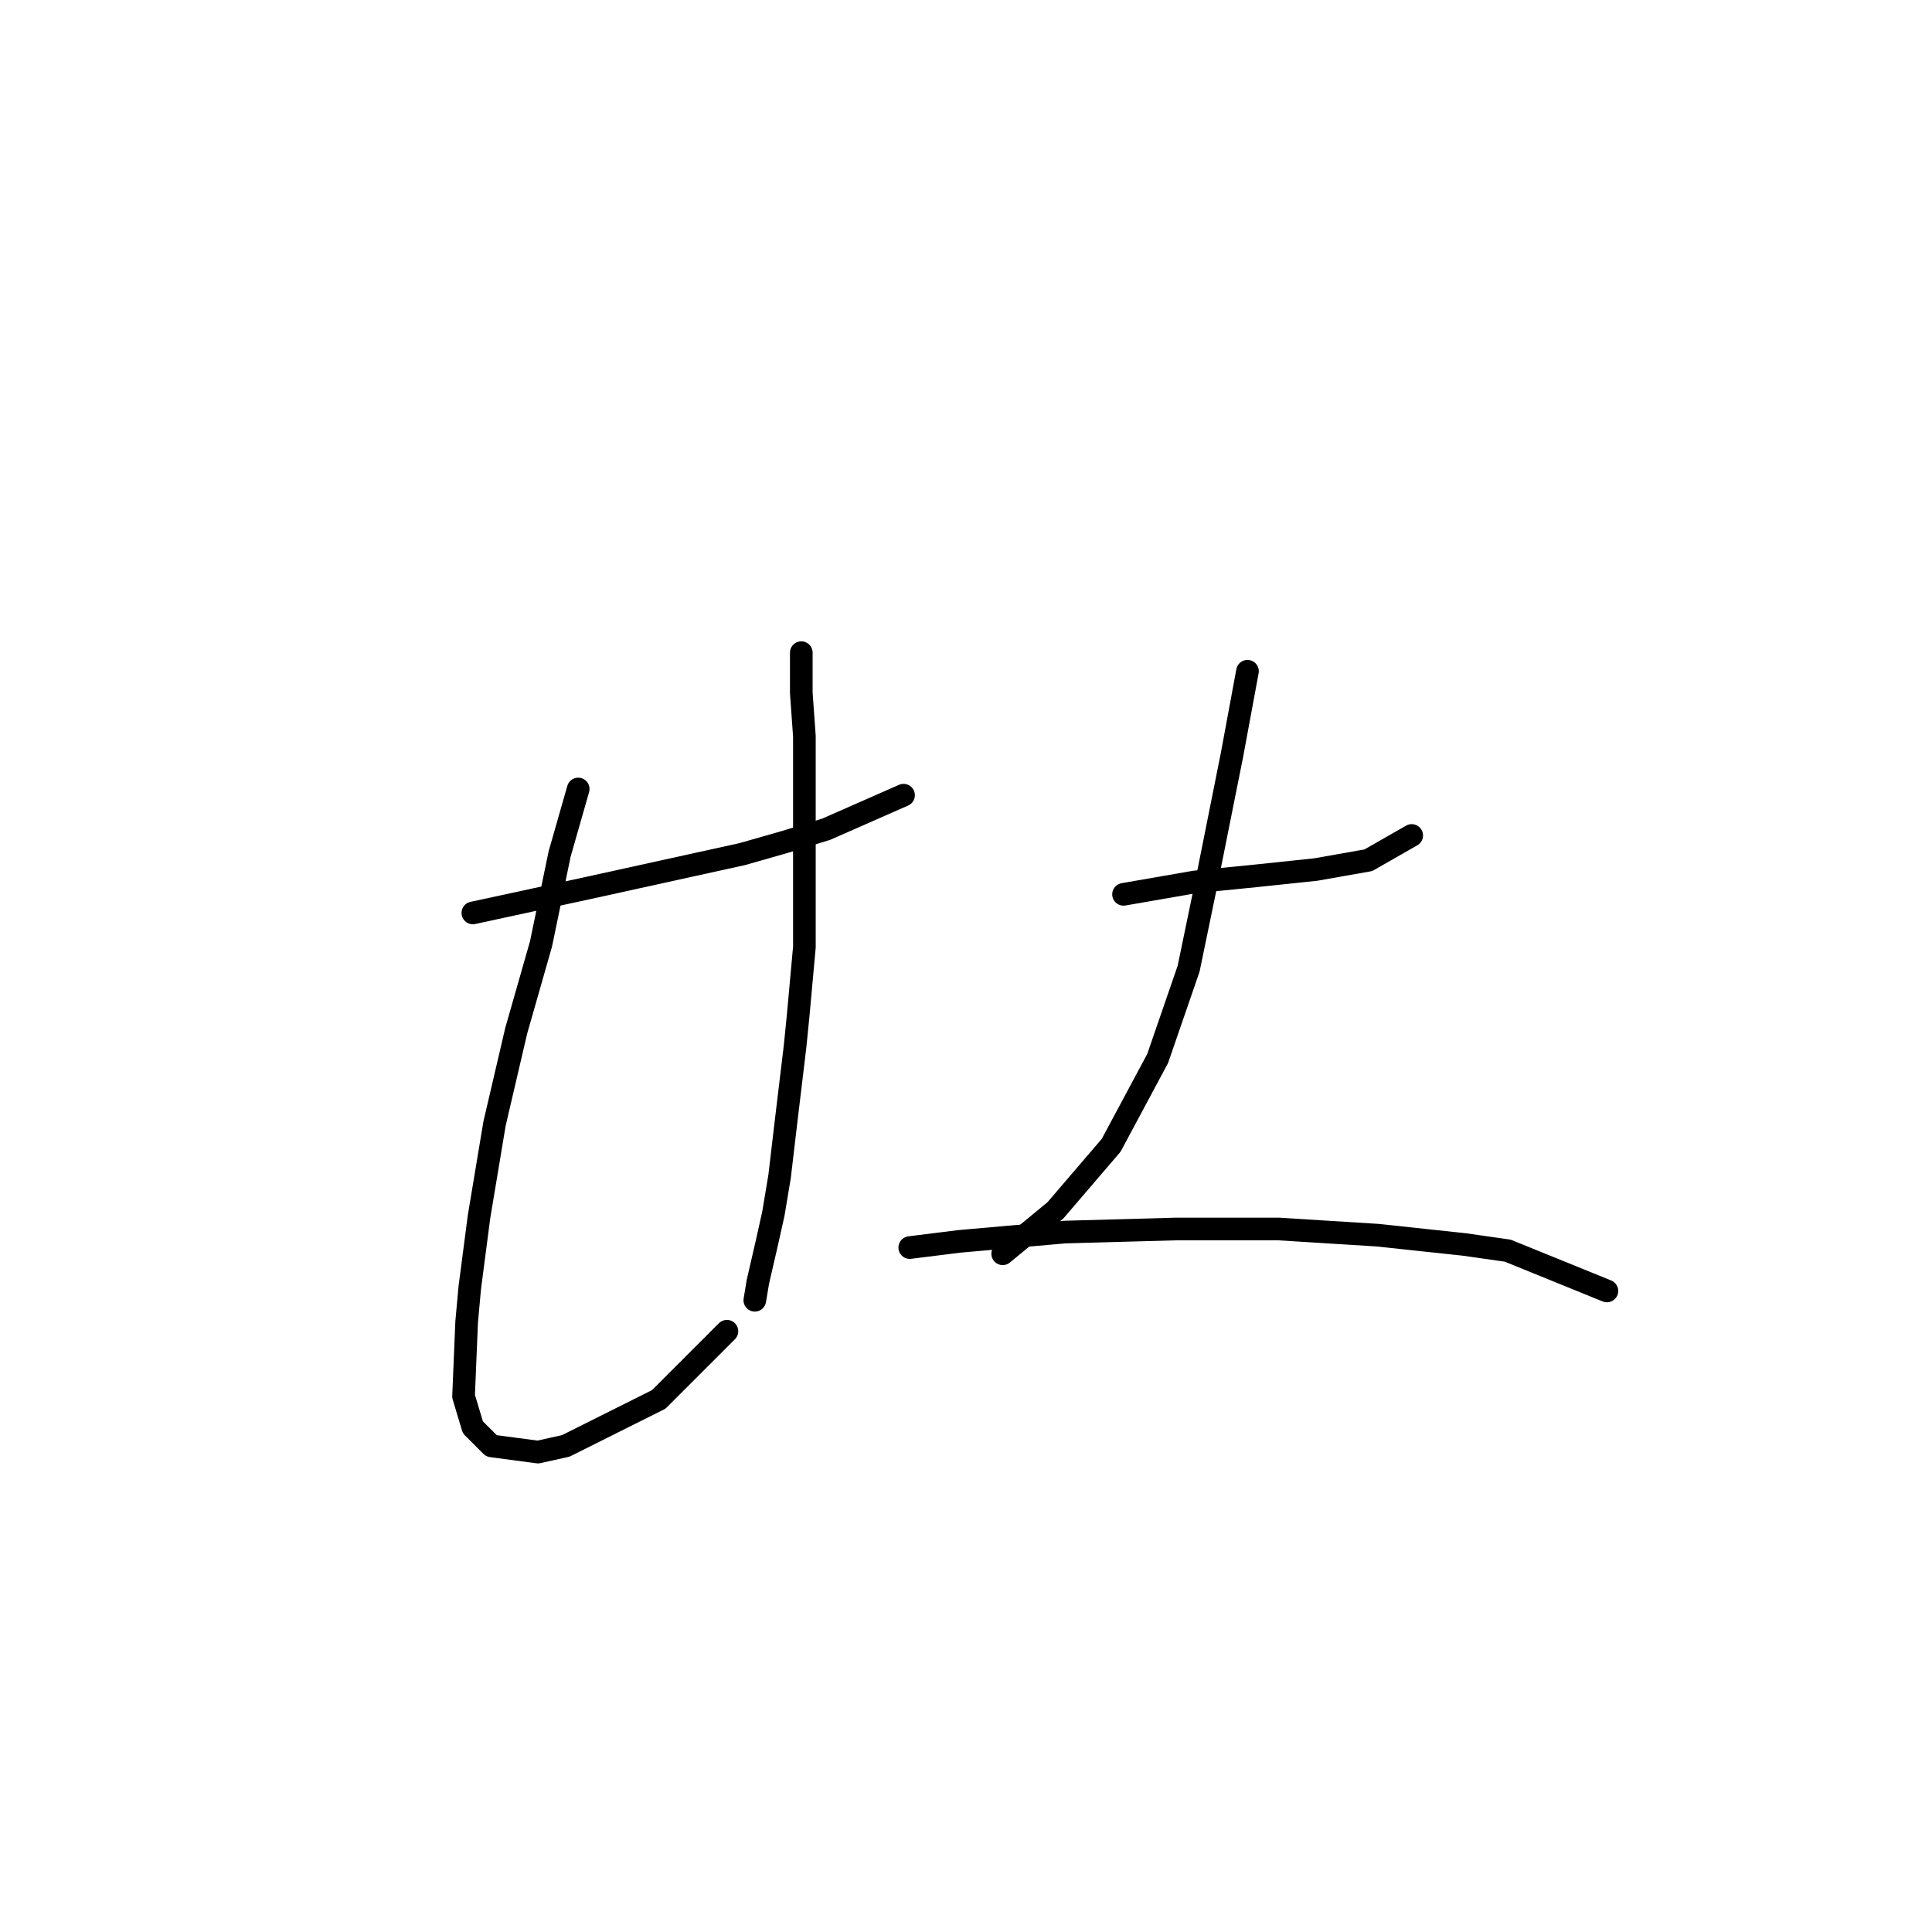 <?xml version="1.0" standalone="no"?>
    <svg width="256" height="256" xmlns="http://www.w3.org/2000/svg" version="1.1">
    <polyline stroke="black" stroke-width="3" stroke-linecap="round" fill="transparent" stroke-linejoin="round" points="62.655 120.968 77.846 117.684 98.375 113.168 104.123 111.525 109.46 109.883 119.725 105.367 119.725 105.367 " />
        <polyline stroke="black" stroke-width="3" stroke-linecap="round" fill="transparent" stroke-linejoin="round" points="76.615 104.546 74.151 113.168 71.688 125.074 68.403 136.57 65.529 148.887 63.476 161.204 62.245 170.647 61.834 175.164 61.423 185.017 62.655 189.123 65.119 191.587 71.277 192.408 74.972 191.587 87.289 185.428 96.322 176.395 96.322 176.395 " />
        <polyline stroke="black" stroke-width="3" stroke-linecap="round" fill="transparent" stroke-linejoin="round" points="106.176 86.48 106.176 91.818 106.586 97.566 106.586 114.399 106.586 125.485 105.765 134.517 105.355 138.623 104.123 148.887 103.302 155.867 102.481 160.794 101.659 164.489 100.428 169.826 100.017 172.29 100.017 172.29 " />
        <polyline stroke="black" stroke-width="3" stroke-linecap="round" fill="transparent" stroke-linejoin="round" points="148.875 118.505 158.318 116.863 166.53 116.042 174.331 115.22 181.31 113.989 187.058 110.704 187.058 110.704 " />
        <polyline stroke="black" stroke-width="3" stroke-linecap="round" fill="transparent" stroke-linejoin="round" points="165.298 88.944 163.245 100.029 159.961 116.452 157.497 128.359 153.391 140.265 147.233 151.761 139.843 160.383 132.863 166.131 132.863 166.131 " />
        <polyline stroke="black" stroke-width="3" stroke-linecap="round" fill="transparent" stroke-linejoin="round" points="120.546 165.31 127.115 164.489 141.074 163.257 155.855 162.847 169.404 162.847 182.542 163.668 194.038 164.899 199.786 165.721 212.924 171.058 212.924 171.058 " />
        </svg>